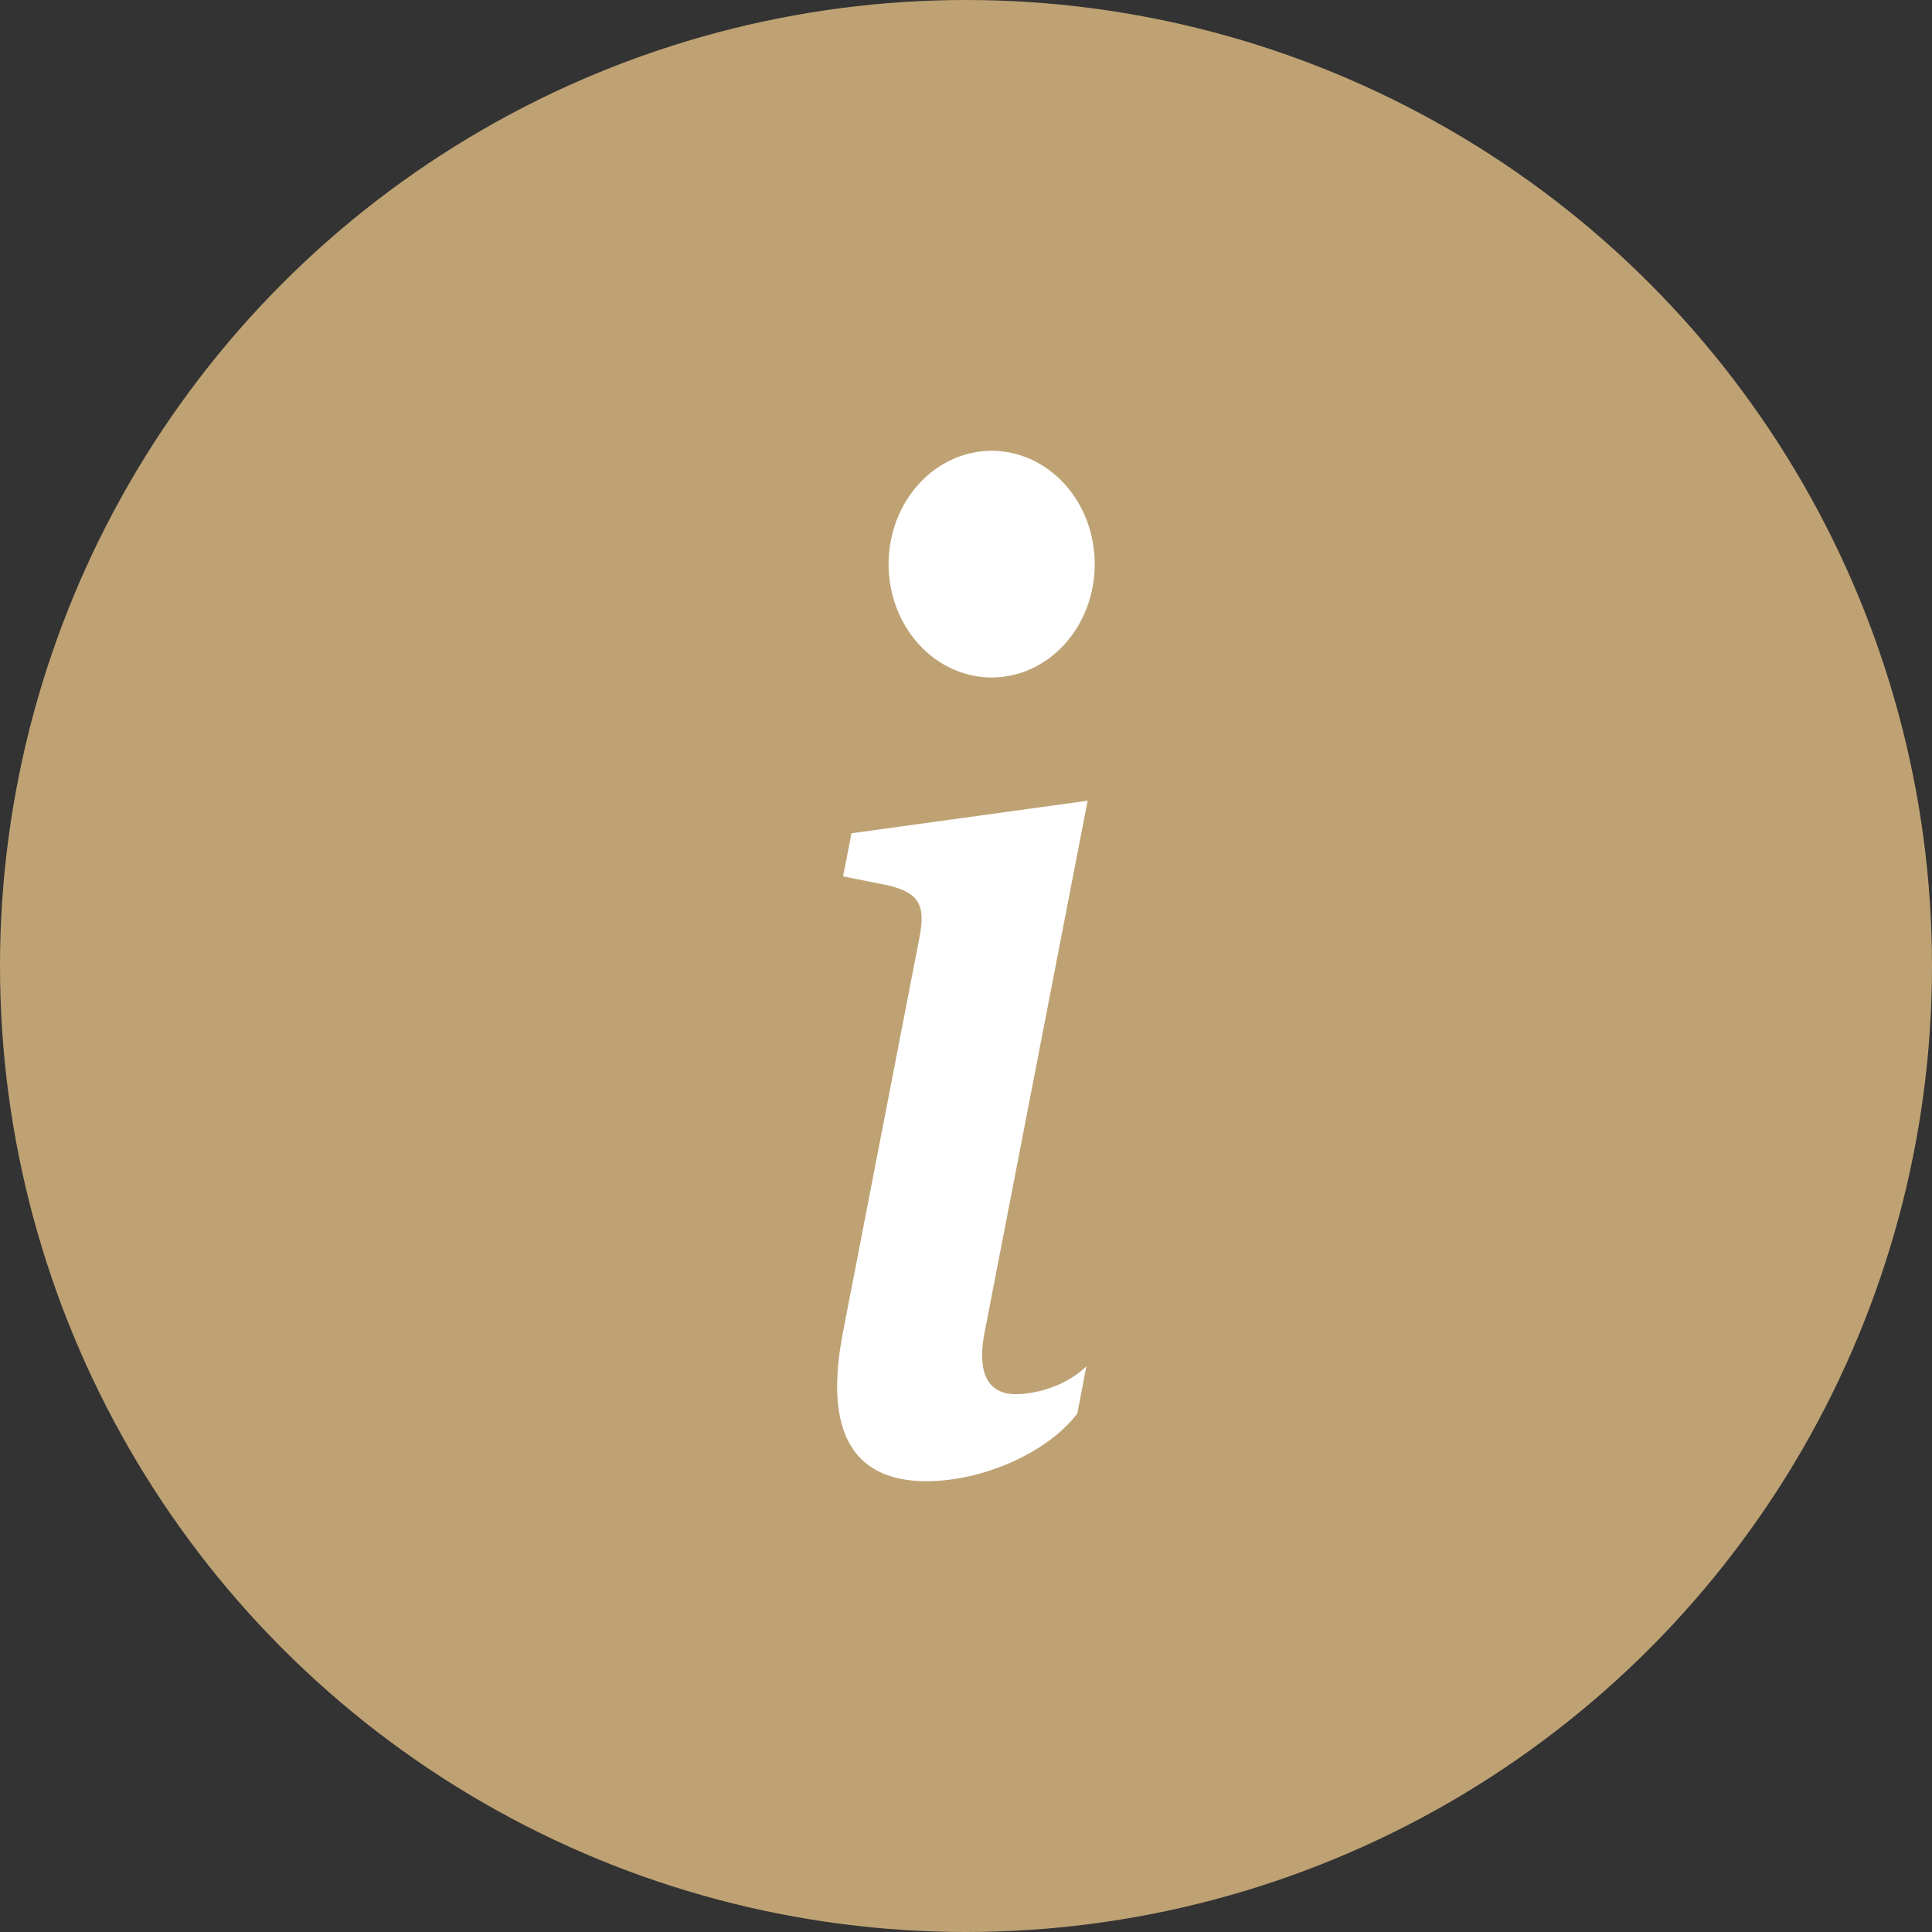 <svg width="27" height="27" viewBox="0 0 27 27" fill="none" xmlns="http://www.w3.org/2000/svg">
<rect x="0" y="0" width="27" height="27" fill="#333333" stroke="none"/>
<circle cx="13.5" cy="13.5" r="13.5" fill="#BFA274"/>
<path d="M15.2 11.19L11.9 11.645L11.782 12.247L12.431 12.377C12.854 12.488 12.938 12.655 12.846 13.12L11.782 18.612C11.504 20.032 11.935 20.7 12.947 20.7C13.732 20.7 14.642 20.302 15.056 19.753L15.182 19.094C14.896 19.373 14.473 19.484 14.195 19.484C13.799 19.484 13.656 19.178 13.756 18.64L15.2 11.19ZM15.299 7.884C15.299 8.304 15.148 8.707 14.877 9.004C14.607 9.301 14.241 9.468 13.859 9.468C13.477 9.468 13.11 9.301 12.84 9.004C12.57 8.707 12.418 8.304 12.418 7.884C12.418 7.464 12.57 7.061 12.84 6.764C13.11 6.467 13.477 6.3 13.859 6.3C14.241 6.3 14.607 6.467 14.877 6.764C15.148 7.061 15.299 7.464 15.299 7.884Z" fill="white"/>
</svg>

